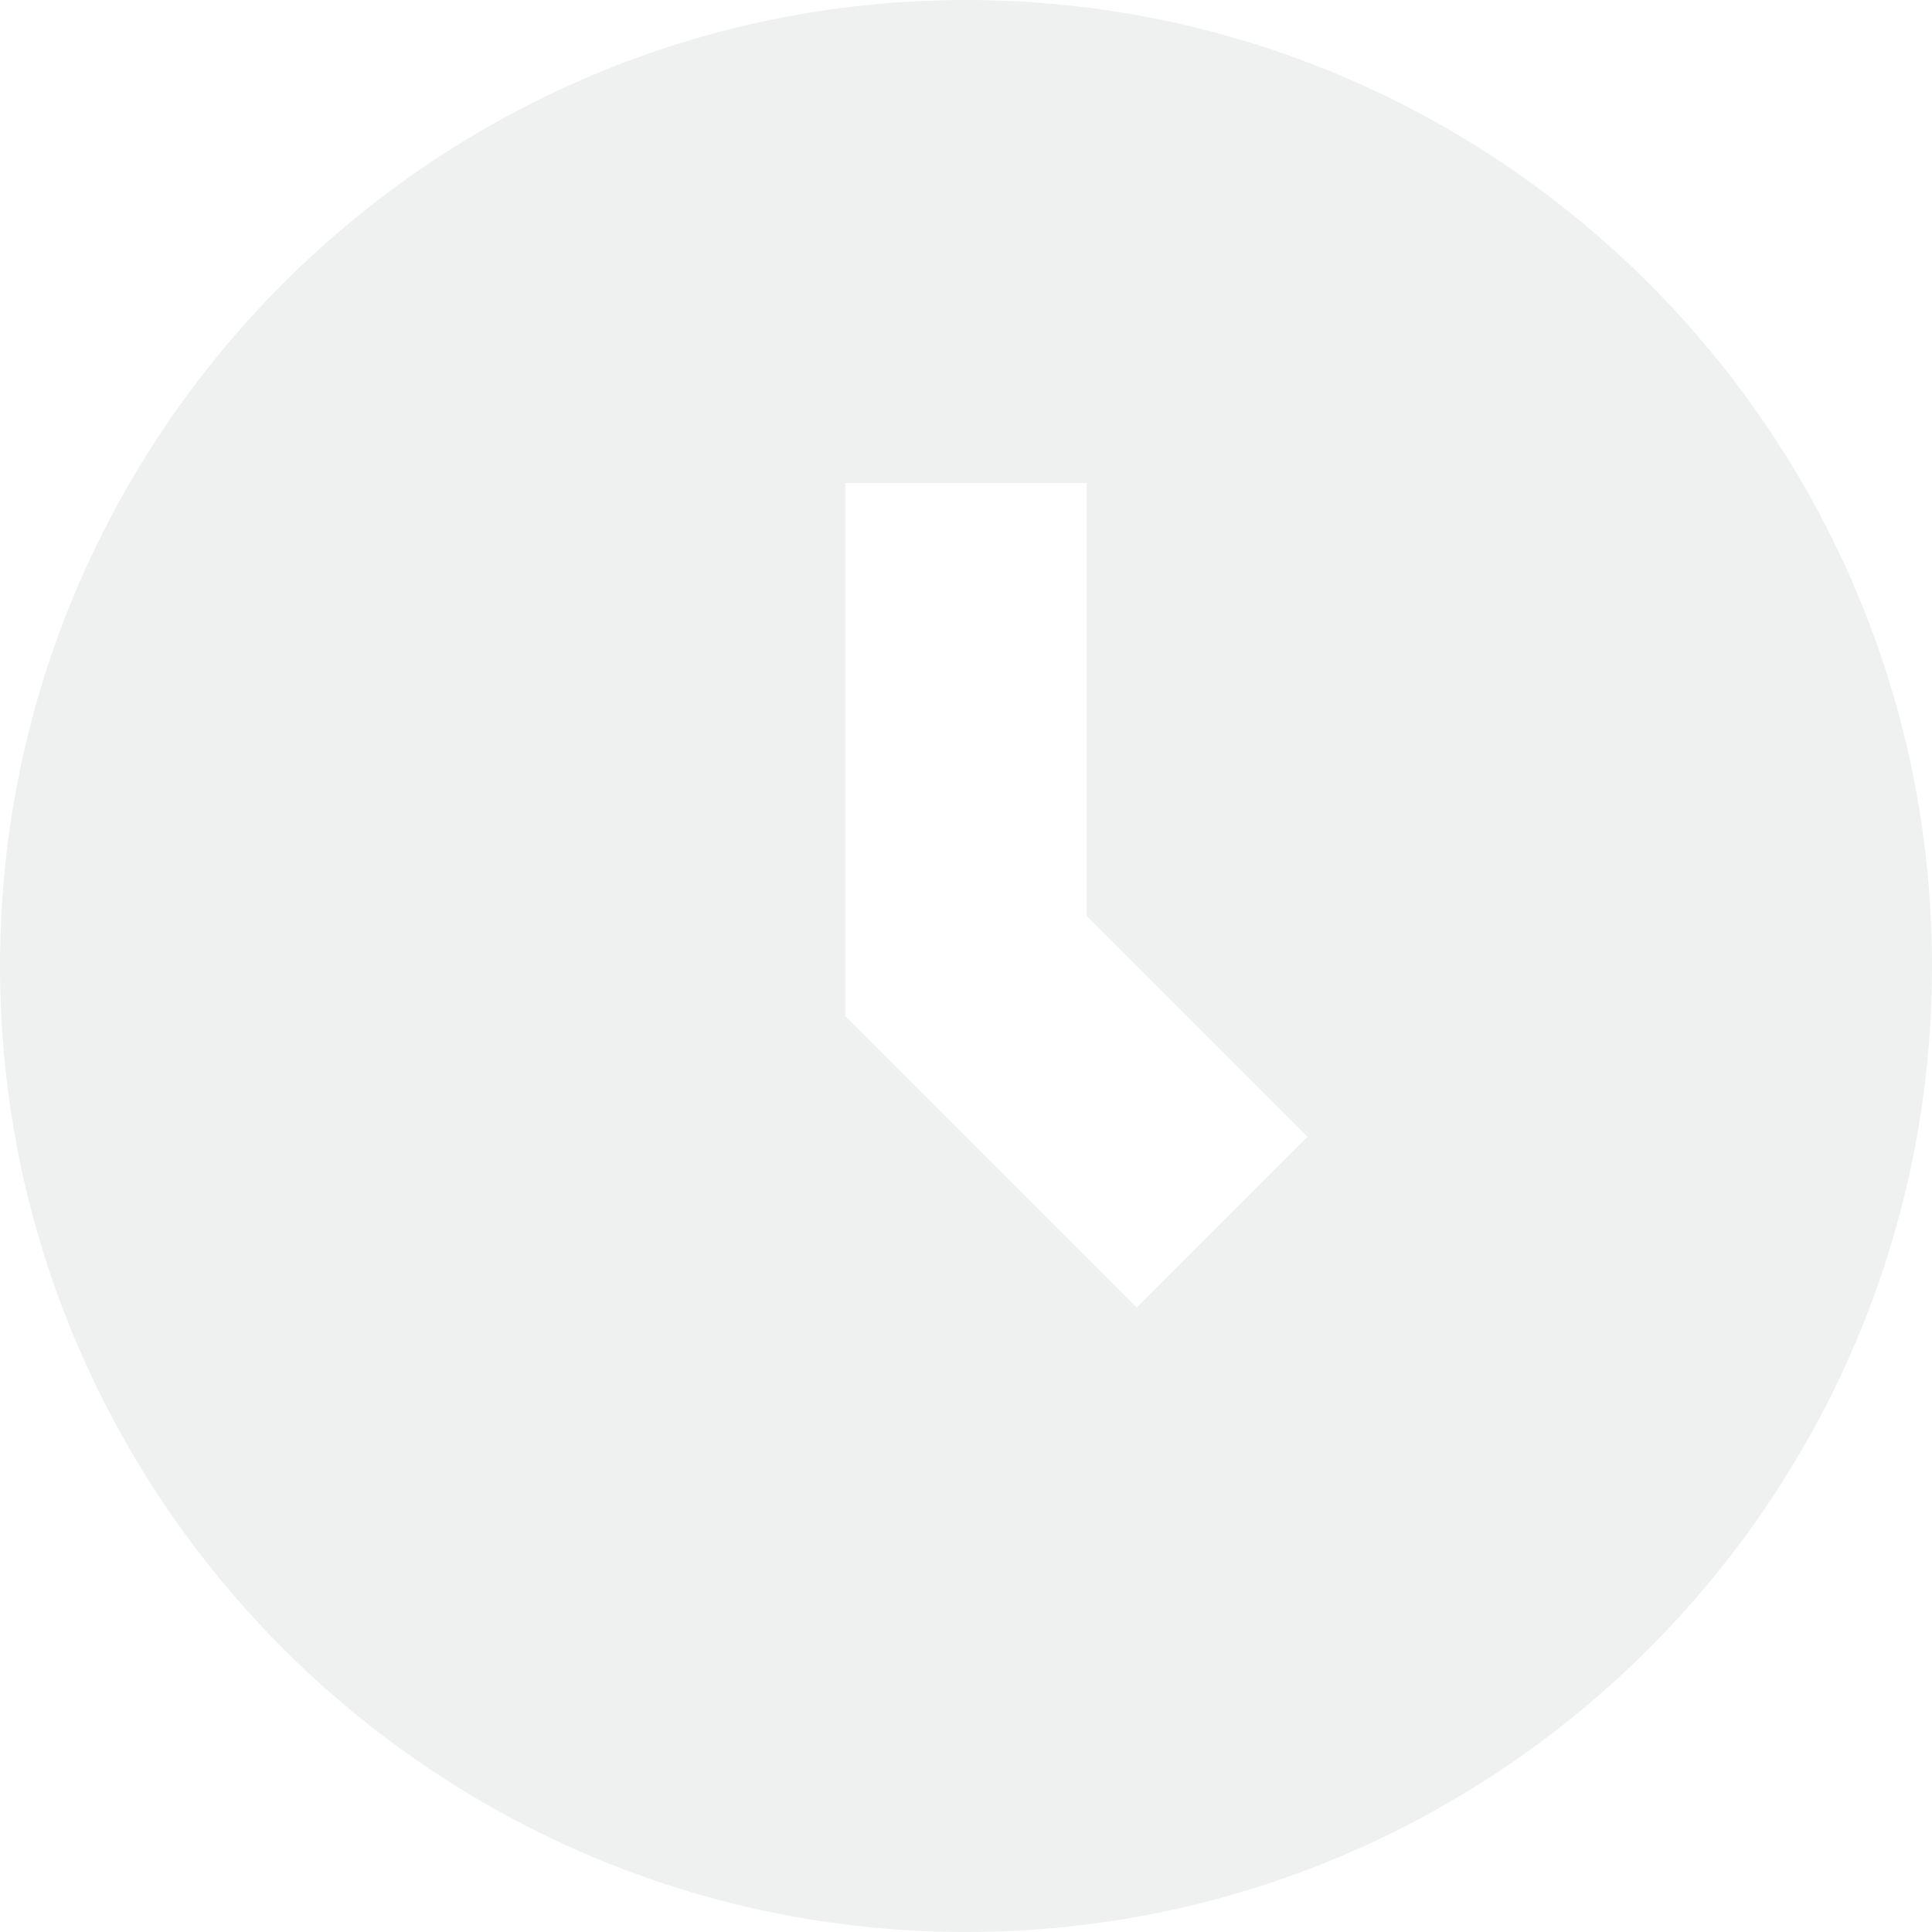 <svg width="22" height="22" viewBox="0 0 22 22" fill="none" xmlns="http://www.w3.org/2000/svg">
<path opacity="0.4" d="M11 0C4.935 0 0 4.935 0 11C0 17.065 4.935 22 11 22C17.065 22 22 17.065 22 11C22 4.935 17.065 0 11 0ZM12.945 14.889L9.625 11.569V5.5H12.375V10.431L14.889 12.945L12.945 14.889Z" fill="#D7DBDB"/>
</svg>

